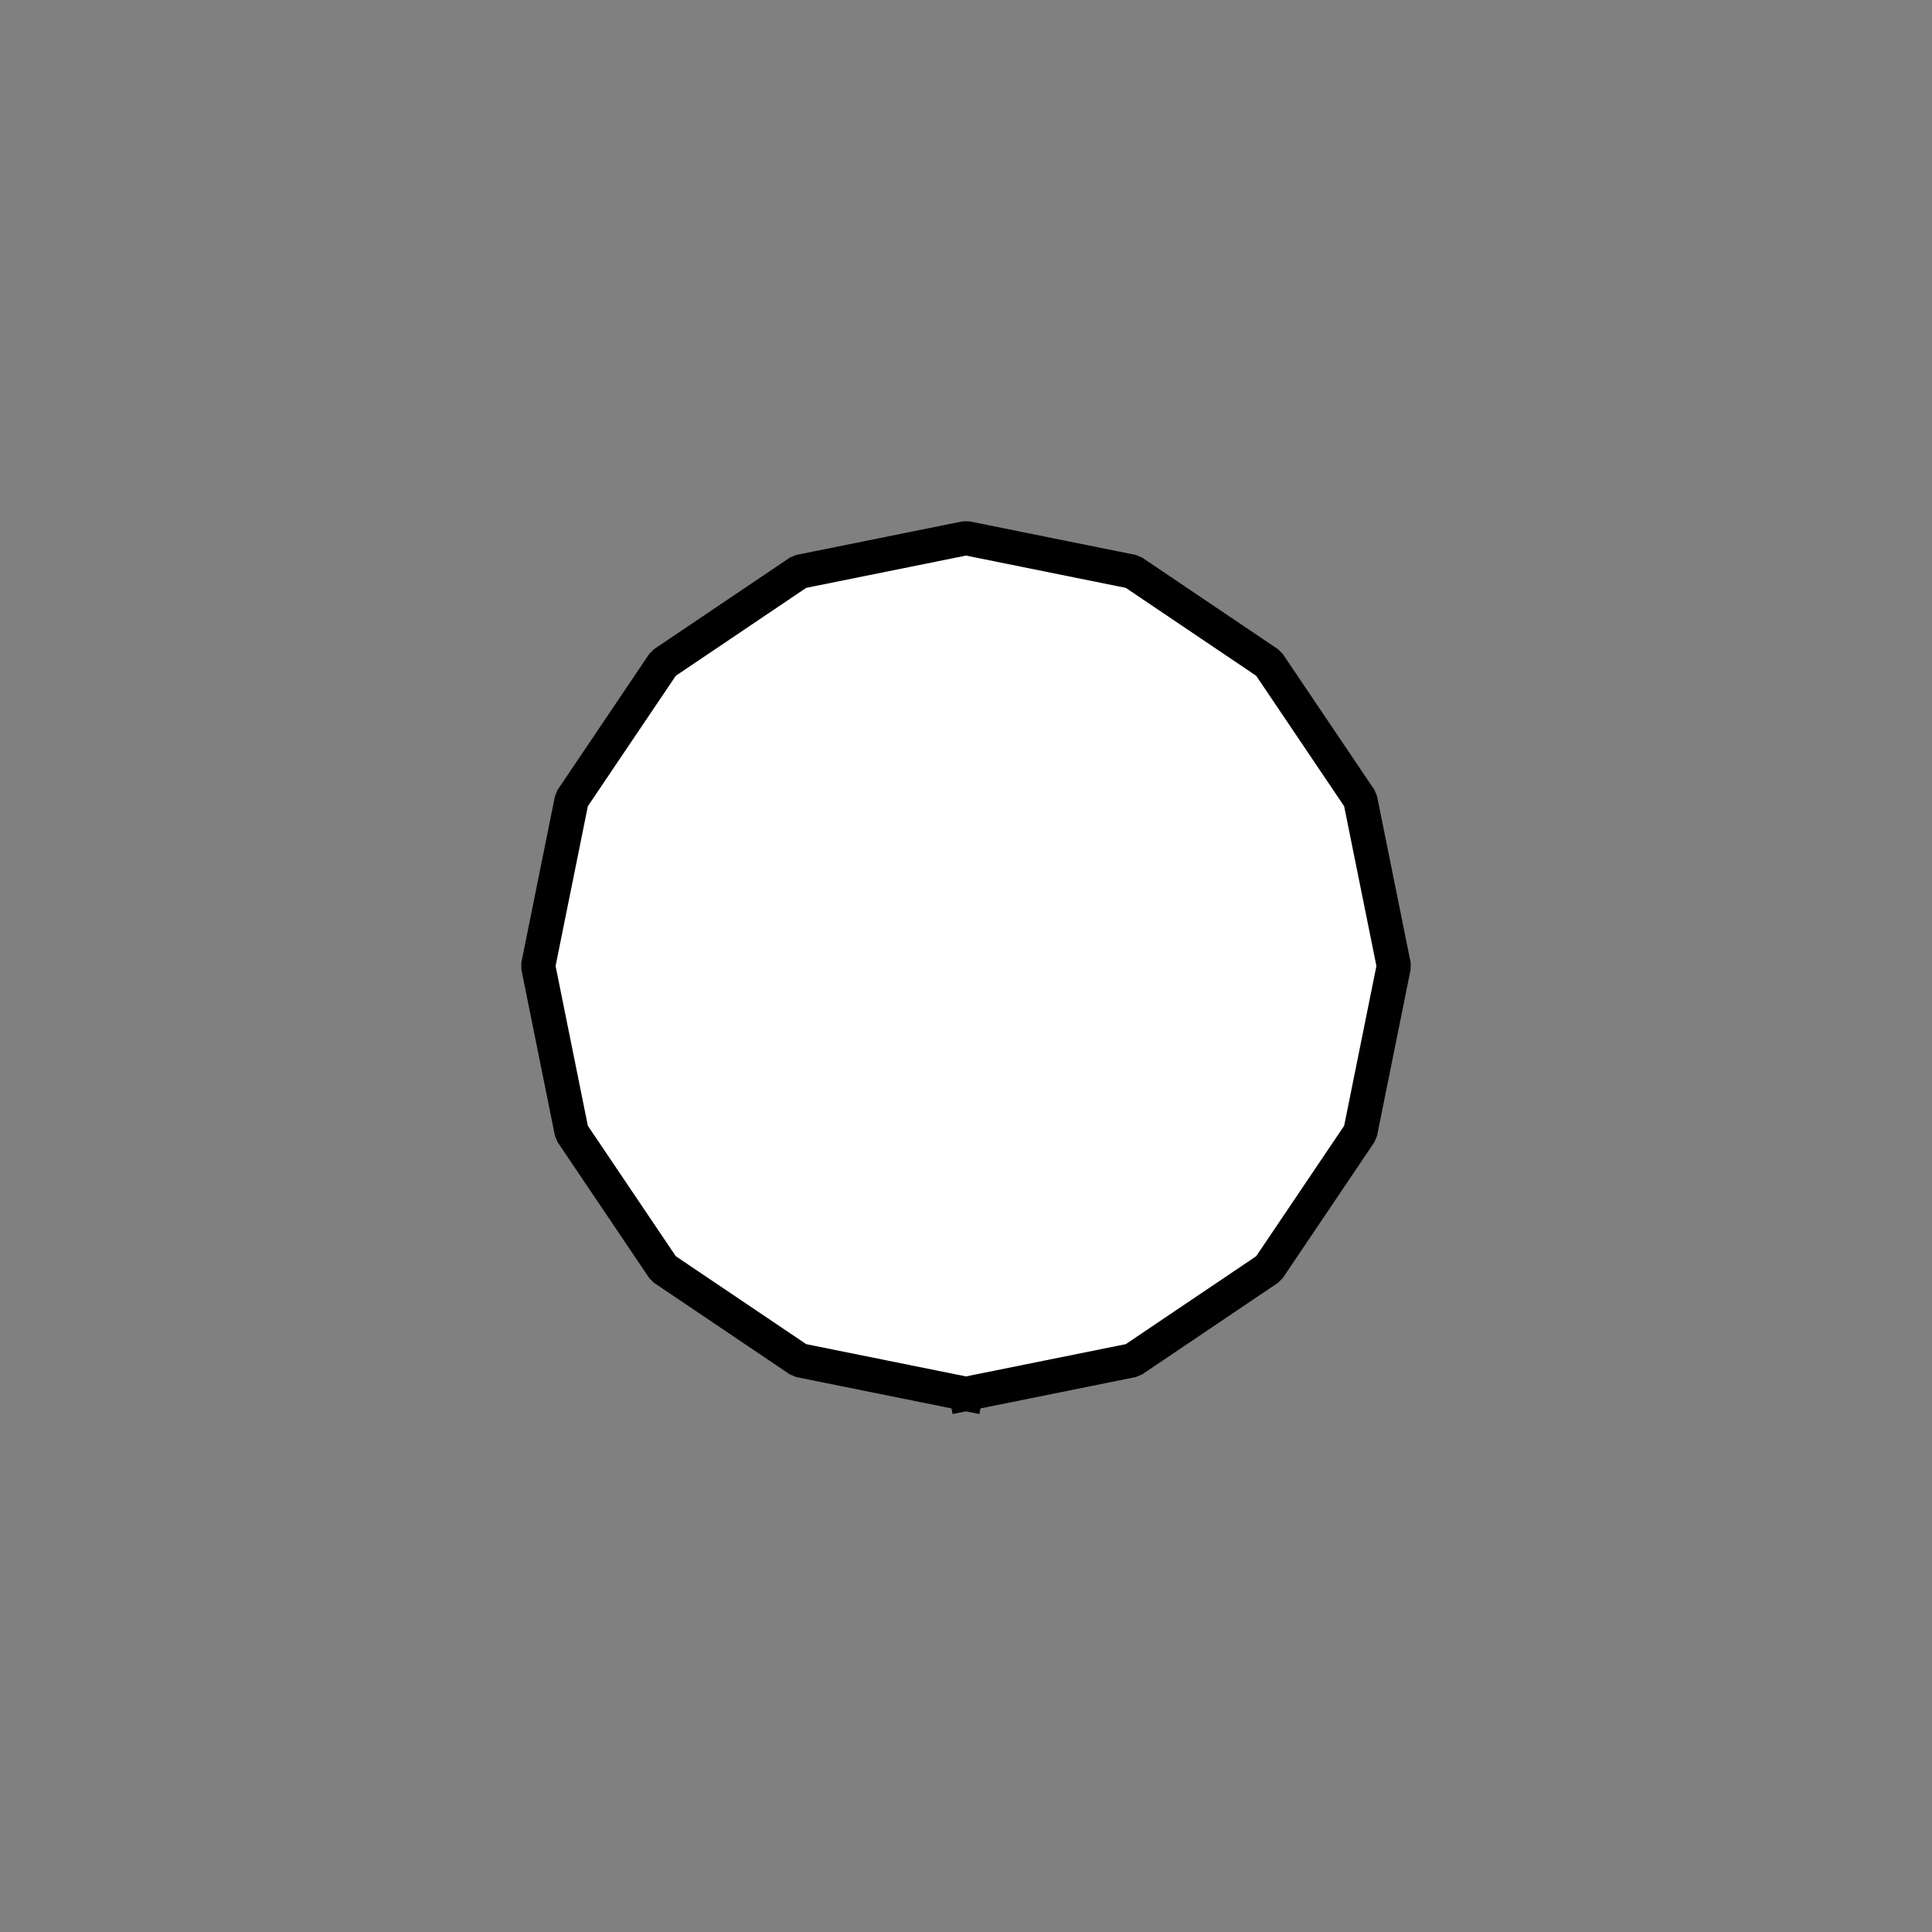 <?xml version="1.0" encoding="UTF-8" standalone="no"?>
<svg width="11.289mm" height="11.289mm"
 viewBox="0 0 32 32"
 xmlns="http://www.w3.org/2000/svg" xmlns:xlink="http://www.w3.org/1999/xlink"  version="1.2" baseProfile="tiny">
<rect x="0" y="0" width="32" height="32" fill="#808080" stroke="none"/>
<title>Qt SVG Document</title>
<desc>Generated with Qt</desc>
<defs>
</defs>
<g fill="none" stroke="black" stroke-width="1" fill-rule="evenodd" stroke-linecap="square" stroke-linejoin="bevel" >

<g fill="#ffffff" fill-opacity="1" stroke="#000000" stroke-opacity="1" stroke-width="0.567" stroke-linecap="square" stroke-linejoin="miter" stroke-miterlimit="2" transform="matrix(1,0,0,1,0,0)"
font-family="MS Shell Dlg 2" font-size="8.25" font-weight="400" font-style="normal" 
>
<path vector-effect="none" fill-rule="evenodd" d="M16,23.087 L13.242,22.53 L10.989,21.011 L9.47,18.758 L8.913,16 L9.47,13.242 L10.989,10.989 L13.242,9.47 L16,8.913 L18.758,9.47 L21.011,10.989 L22.53,13.242 L23.087,16 L22.53,18.758 L21.011,21.011 L18.758,22.53 L16,23.087"/>
</g>

<g stroke="none" transform="matrix(1,0,0,1,0,0)"
font-family="MS Shell Dlg 2" font-size="8.25" font-weight="400" font-style="normal" 
>
<path vector-effect="none" fill-rule="evenodd" d="M16,23.087 L13.242,22.53 L10.989,21.011 L9.47,18.758 L8.913,16 L9.47,13.242 L10.989,10.989 L13.242,9.47 L16,8.913 L18.758,9.47 L21.011,10.989 L22.53,13.242 L23.087,16 L22.53,18.758 L21.011,21.011 L18.758,22.53 L16,23.087"/>
</g>
</g>
</svg>
